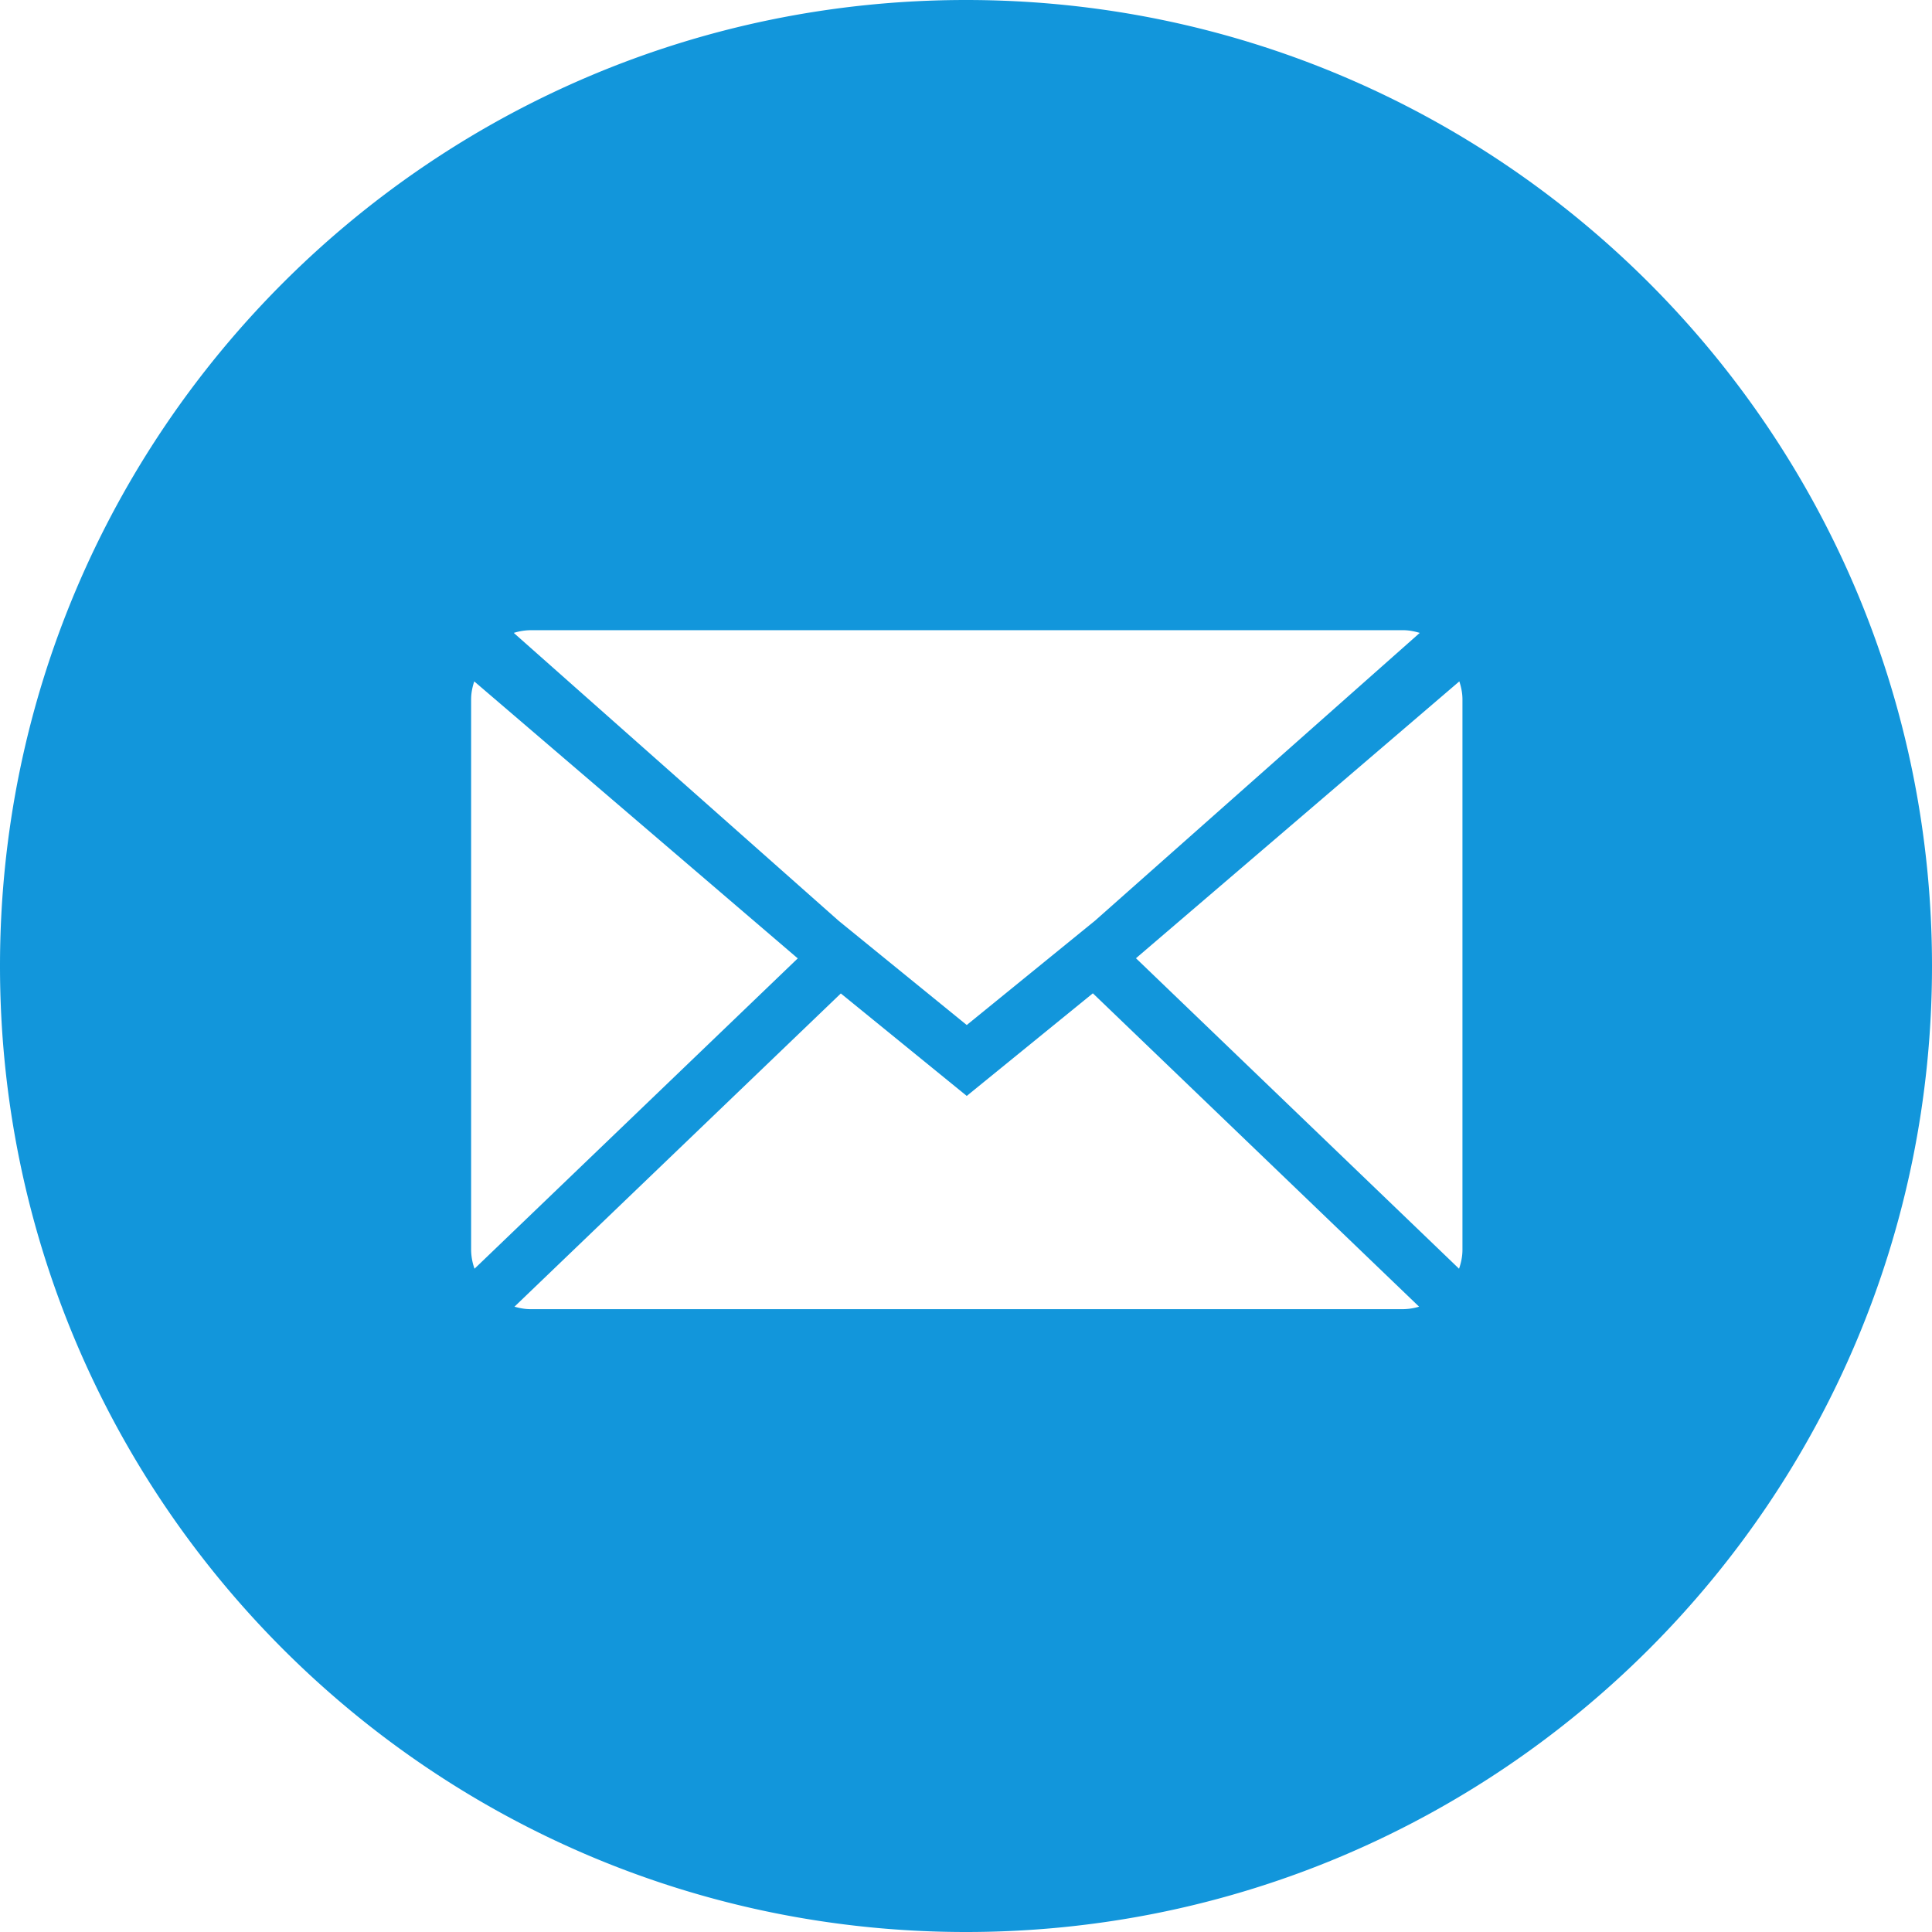 <?xml version="1.0" standalone="no"?><!DOCTYPE svg PUBLIC "-//W3C//DTD SVG 1.1//EN" "http://www.w3.org/Graphics/SVG/1.1/DTD/svg11.dtd"><svg t="1546672789852" class="icon" style="" viewBox="0 0 1024 1024" version="1.1" xmlns="http://www.w3.org/2000/svg" p-id="7512" xmlns:xlink="http://www.w3.org/1999/xlink" width="200" height="200"><defs><style type="text/css"></style></defs><path d="M512 0C229.235 0 0 229.235 0 512s229.235 512 512 512 512-229.235 512-512S794.765 0 512 0zM281.165 334.016h462.49c3.085 0 6.016 0.589 8.845 1.434L580.39 487.974l-22.848 18.586-45.146 36.723-45.03-36.634-22.848-18.598-172.211-152.602a30.848 30.848 0 0 1 8.858-1.434z m-31.462 328.397V370.688c0-3.341 0.666-6.502 1.651-9.536l171.469 146.816-171.315 164.48a30.694 30.694 0 0 1-1.805-10.035z m493.952 31.475H281.165c-2.957 0-5.773-0.55-8.486-1.318l172.979-166.016 66.739 54.31 66.842-54.387 172.915 166.093a31.104 31.104 0 0 1-8.499 1.318z m31.475-31.475c0 3.52-0.717 6.861-1.805 10.035L602.086 507.891l171.392-146.752c0.973 3.034 1.651 6.195 1.651 9.536v291.738z" fill="#1296db" p-id="7513"></path></svg>